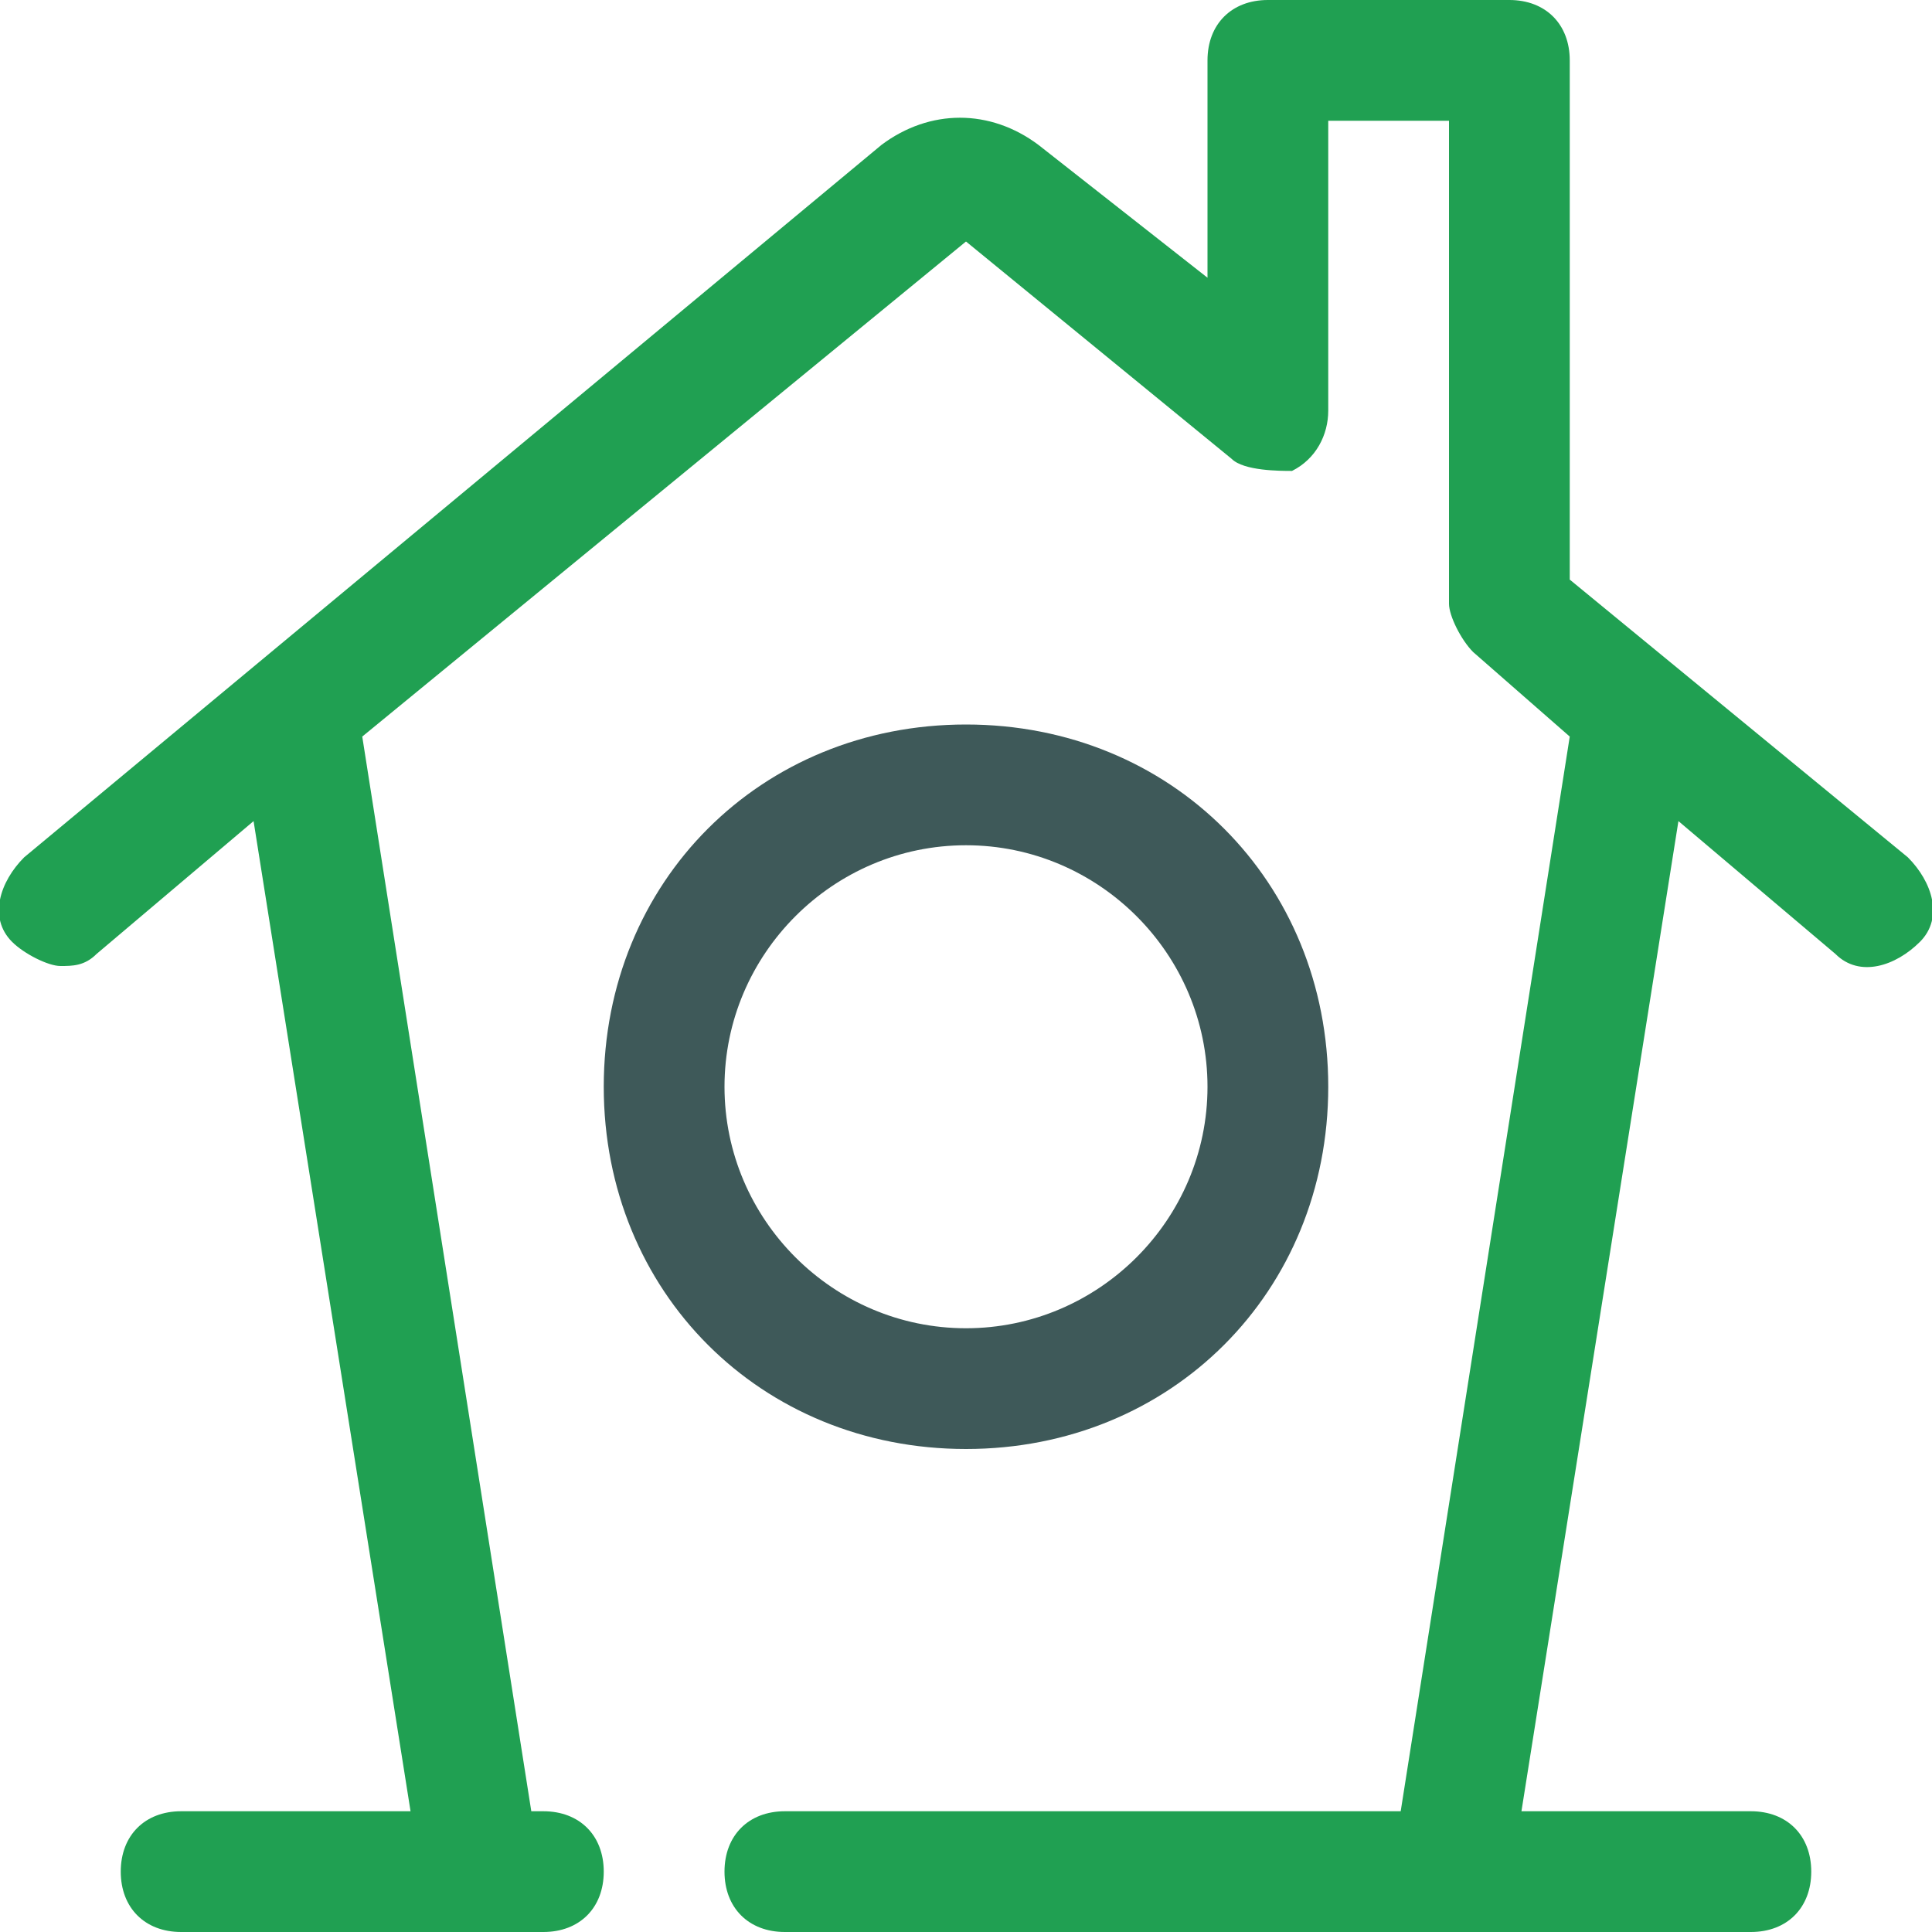 <!-- <svg xmlns="http://www.w3.org/2000/svg" version="1.1" xmlns:xlink="http://www.w3.org/1999/xlink" width="512" height="512" x="0" y="0" viewBox="0 0 254000 254000" style="enable-background:new 0 0 512 512" xml:space="preserve" fill-rule="evenodd">
  <g>
    <path fill="#006aff" d="M127000 0c70129 0 127000 56871 127000 127000s-56871 127000-127000 127000S0 197129 0 127000 56871 0 127000 0zm60366 143888h33v57158c0 2248-1834 4082-4082 4082h-36923c-2248 0-4082-1834-4082-4082v-31078c0-2248-1833-4082-4081-4082h-22457c-2248 0-4082 1834-4082 4082v31078c0 2248-1833 4082-4081 4082H70688c-2248 0-4082-1834-4082-4082v-57158h-3l30109-30620 27199-27659c797-810 1775-1221 2912-1221 1135 0 2113 411 2910 1221l27199 27659zm-54527-92575 42150 42865 34314 34897c2355 2396 3006 5781 1707 8880-1300 3099-4169 5008-7530 5008h-204c-2273 0-4229-819-5822-2441l-34149-34729-30727-31250c-1594-1620-3549-2441-5822-2441s-4228 821-5822 2441l-30730 31250c-11381 11576-22766 23154-34147 34729-112 115-223 214-332 298-1421 1253-3286 2013-5329 2013-4452 0-8064-3611-8064-8065 0-2459 1102-4661 2840-6141l33873-34449 42150-42865c1594-1621 3549-2441 5823-2441 2272 0 4228 821 5821 2441z" opacity="1" data-original="#178feb">
    </path>
  </g>
</svg> -->

<svg xmlns="http://www.w3.org/2000/svg" version="1.1" xmlns:xlink="http://www.w3.org/1999/xlink" width="512" height="512" x="0" y="0" viewBox="0 0 16 16" style="enable-background:new 0 0 512 512" xml:space="preserve" class="">
  <g transform="matrix(1,0,0,1,-3.552713678800501e-15,-3.552713678800501e-15)">
    <path fill="#20a052" d="M15.8 7.1 13 4.8V.5c0-.3-.2-.5-.5-.5h-2c-.3 0-.5.2-.5.5v1.8L8.6 1.2c-.4-.3-.9-.3-1.3 0L.2 7.1c-.2.2-.3.5-.1.7.1.1.3.2.4.2s.2 0 .3-.1l1.3-1.1L3.4 15H1.5c-.3 0-.5.2-.5.5s.2.5.5.5h3c.3 0 .5-.2.5-.5s-.2-.5-.5-.5h-.1L3 6.1 8 2l2.2 1.8c.1.1.4.1.5.1.2-.1.3-.3.3-.5V1h1v4c0 .1.1.3.2.4l.8.7-1.4 8.9H6.5c-.3 0-.5.2-.5.5s.2.5.5.5h8c.3 0 .5-.2.5-.5s-.2-.5-.5-.5h-1.9l1.3-8.2 1.3 1.1c.2.2.5.1.7-.1s.1-.5-.1-.7z" opacity="1" data-original="#1689fc" class=""></path><path fill="#3e5959" d="M8 12c-1.7 0-3-1.3-3-3s1.3-3 3-3 3 1.3 3 3-1.3 3-3 3zm0-5c-1.1 0-2 .9-2 2s.9 2 2 2 2-.9 2-2-.9-2-2-2z" opacity="1" data-original="#3e5959" class="">
    </path>
  </g>
</svg>
